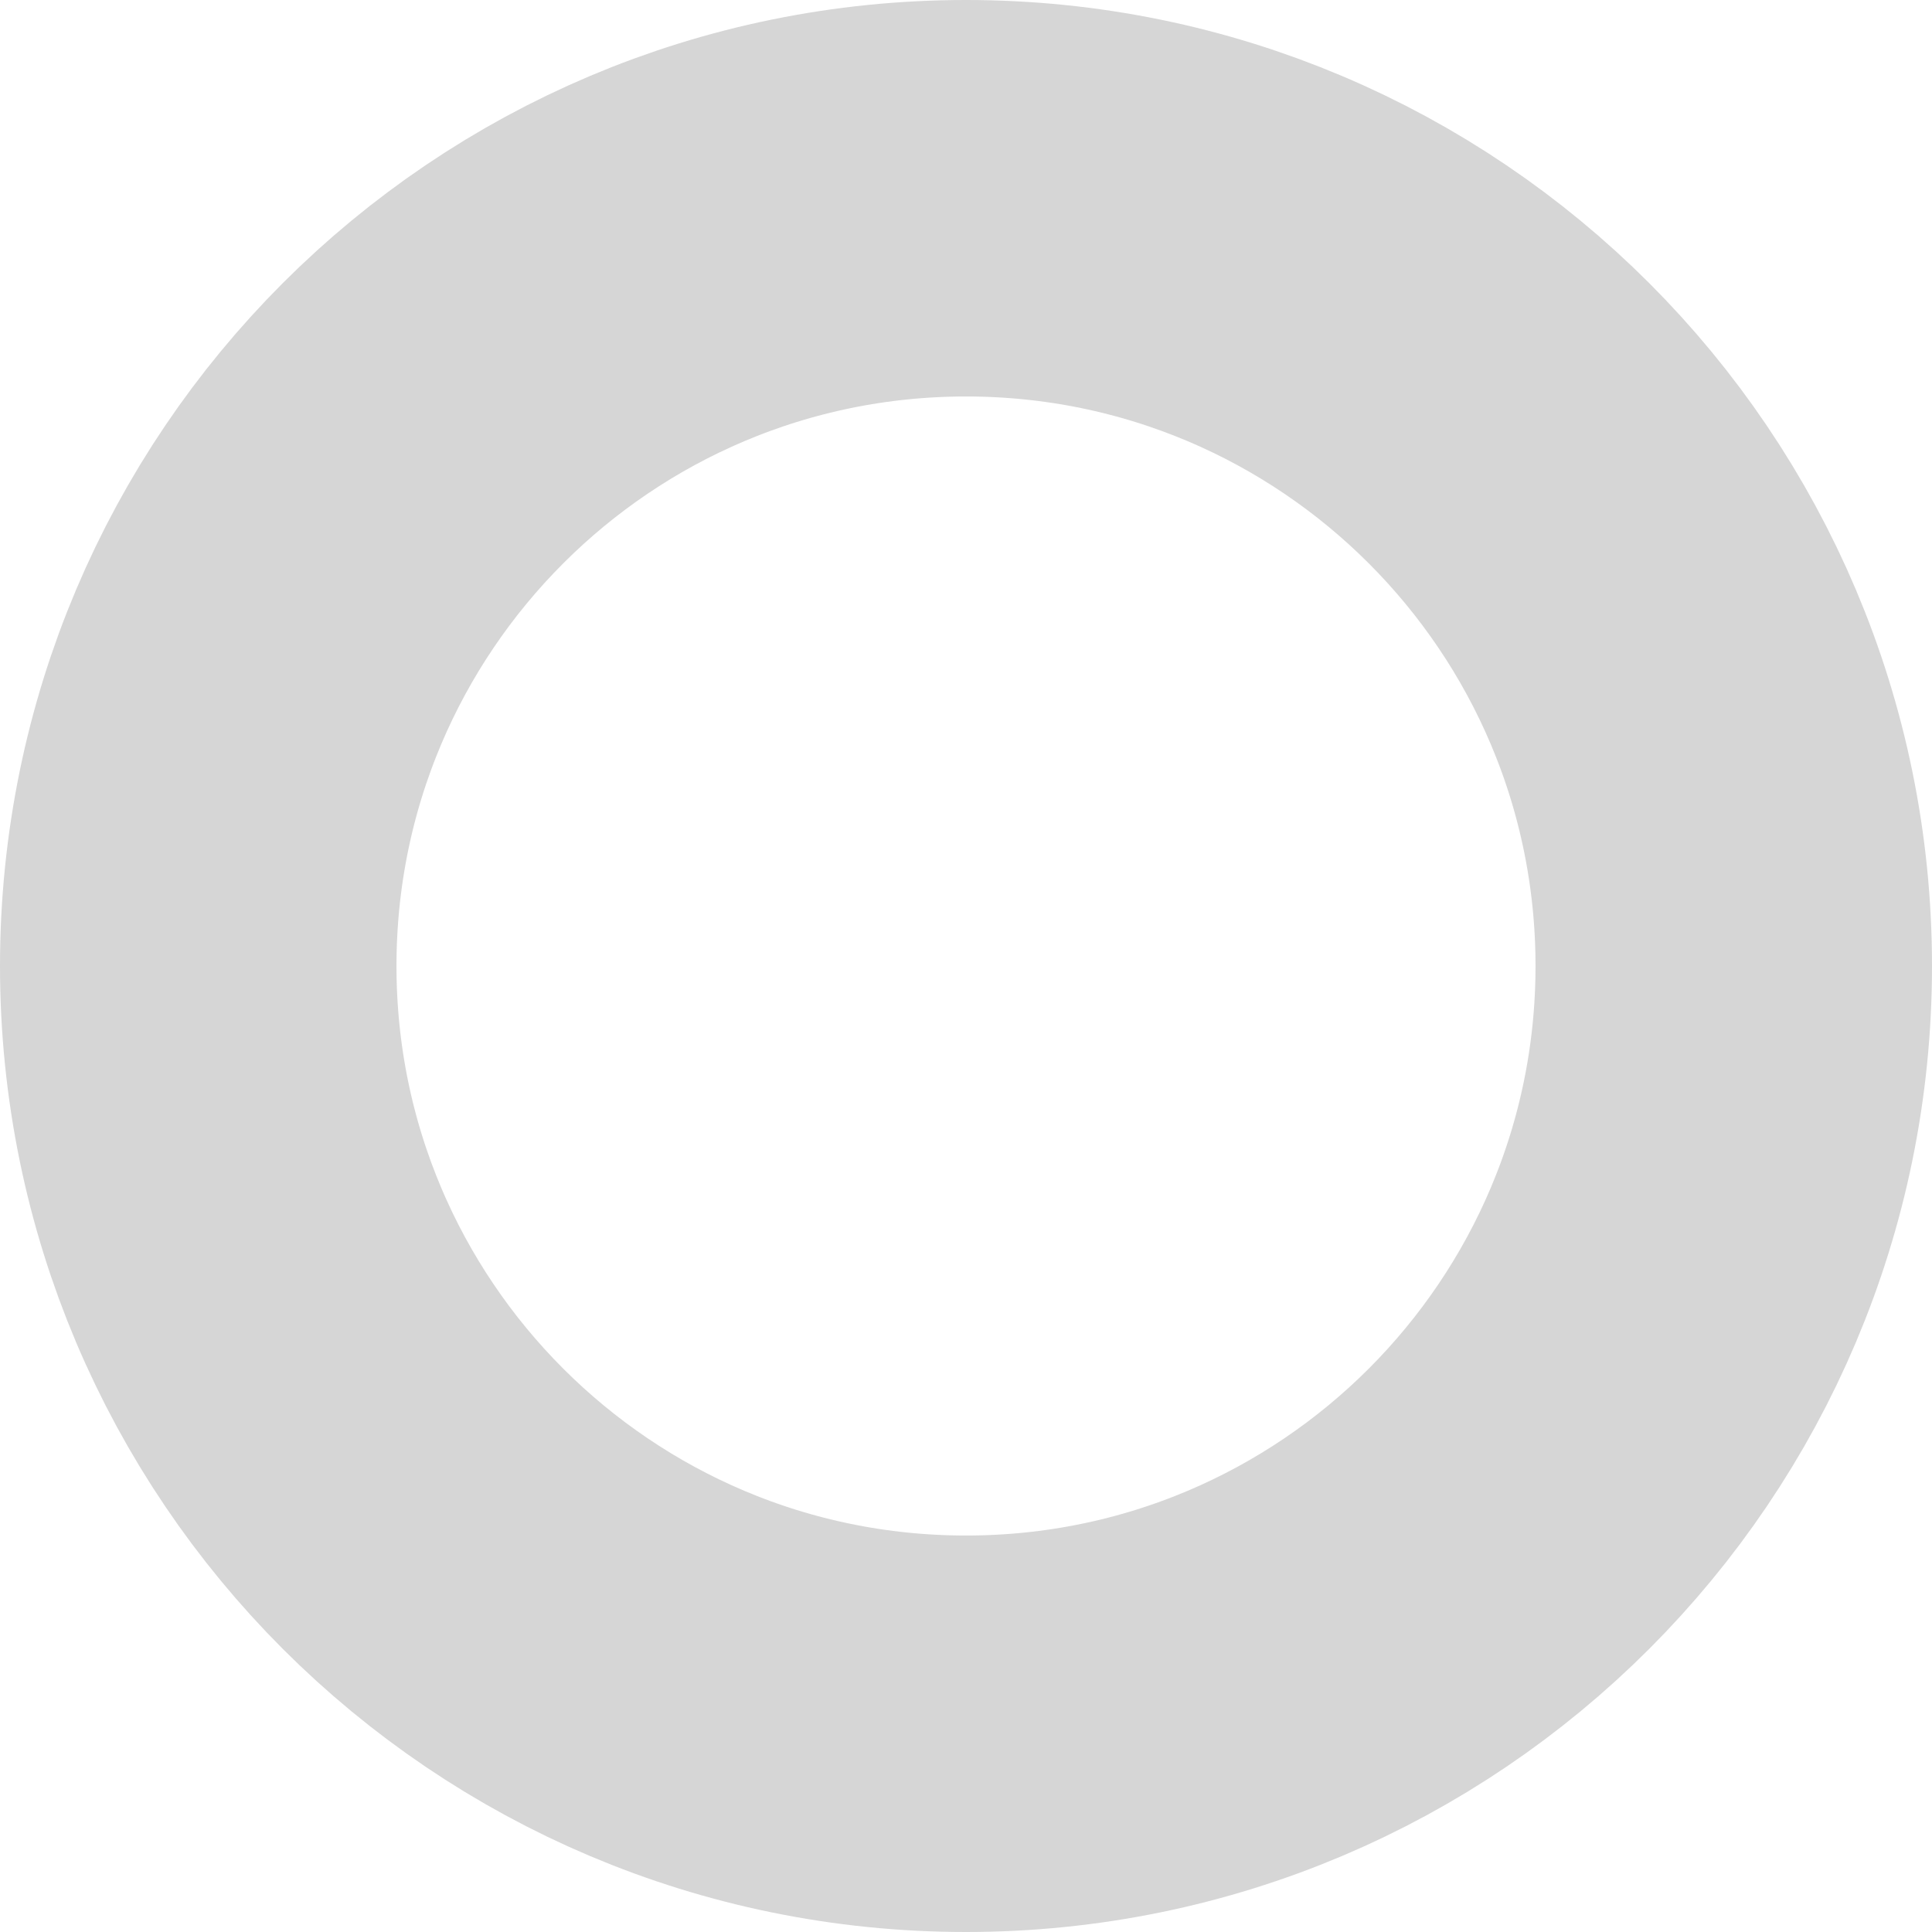 <?xml version="1.0" encoding="utf-8"?>
<!-- Generator: Adobe Illustrator 16.0.0, SVG Export Plug-In . SVG Version: 6.00 Build 0)  -->
<!DOCTYPE svg PUBLIC "-//W3C//DTD SVG 1.1//EN" "http://www.w3.org/Graphics/SVG/1.1/DTD/svg11.dtd">
<svg version="1.1" id="Layer_1" xmlns="http://www.w3.org/2000/svg" xmlns:xlink="http://www.w3.org/1999/xlink" x="0px" y="0px"
	 width="8.284px" height="8.284px" viewBox="0 0 8.284 8.284" enable-background="new 0 0 8.284 8.284" xml:space="preserve">
<path fill-rule="evenodd" clip-rule="evenodd" fill="none" stroke="#D6D6D6" stroke-width="1.7" stroke-miterlimit="10" d="
	M4.142,0.85c1.818,0,3.292,1.474,3.292,3.292c0,1.818-1.474,3.292-3.292,3.292S0.85,5.96,0.85,4.142
	C0.85,2.324,2.324,0.85,4.142,0.85z"/>
</svg>
